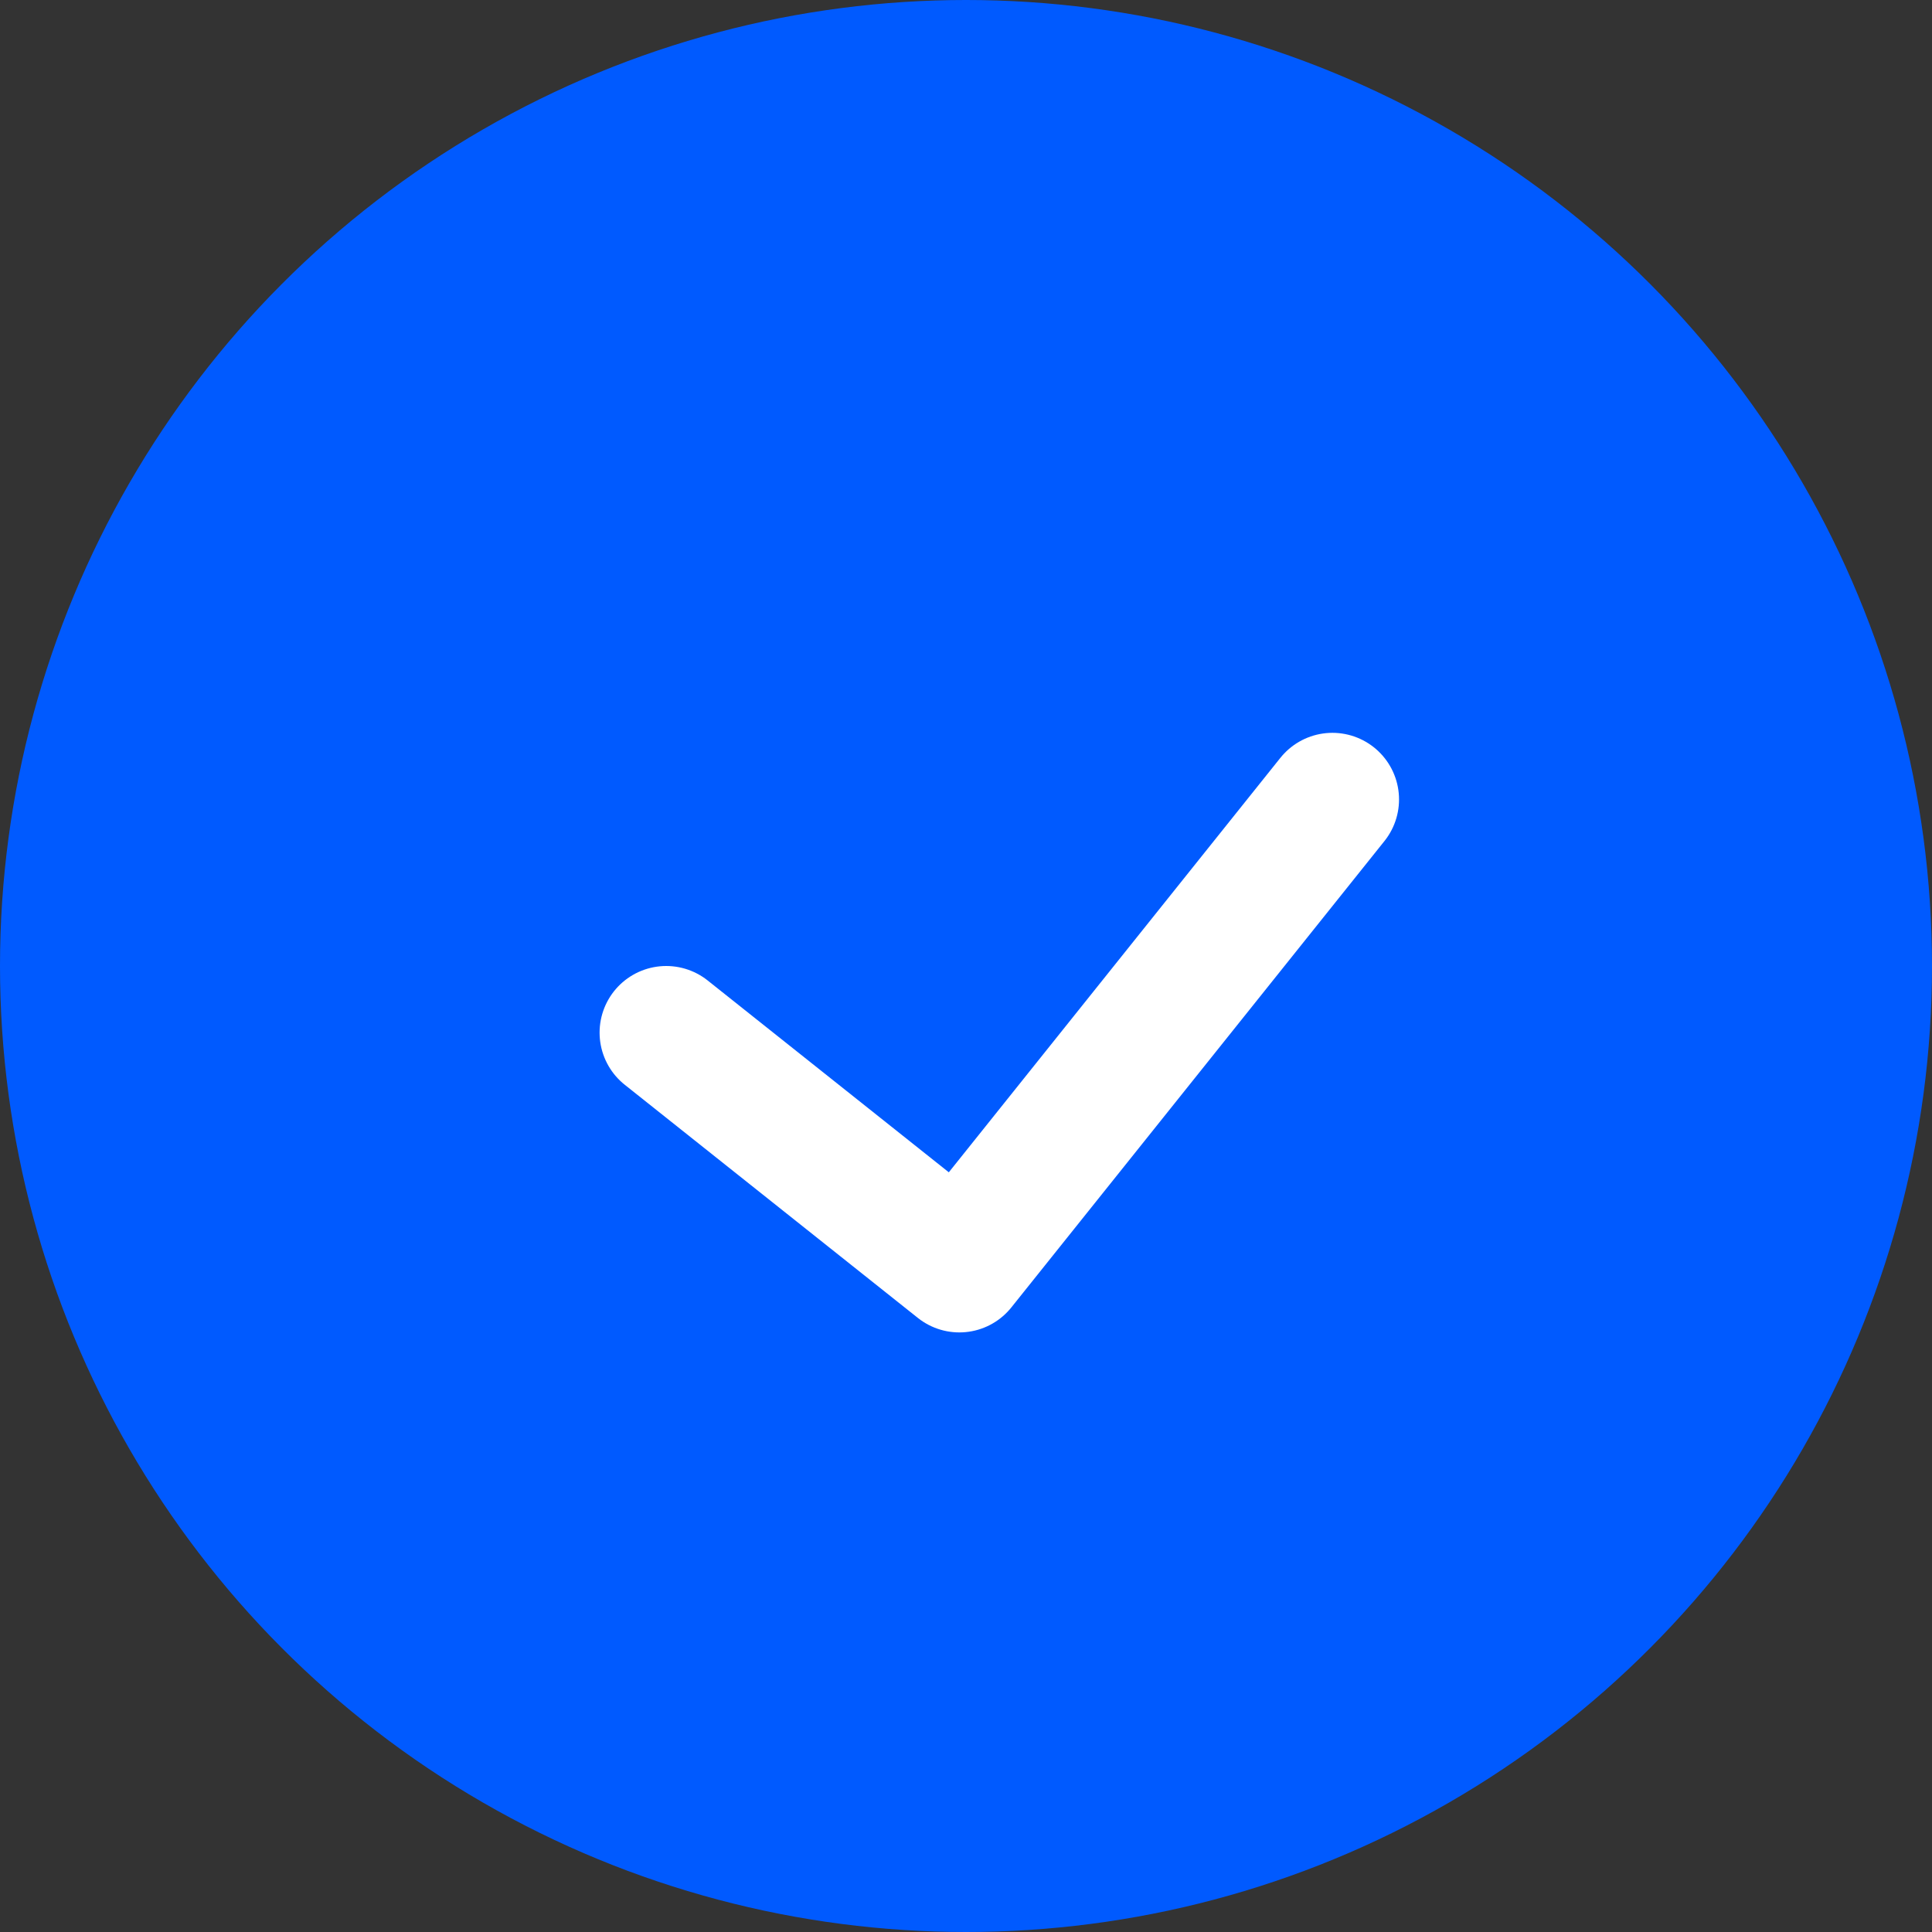 <svg width="29" height="29" viewBox="0 0 29 29" fill="none" xmlns="http://www.w3.org/2000/svg">
<rect x="0" y="0" width="29" height="29" fill="#333333" stroke="none"/>
<circle cx="14.5" cy="14.5" r="14.5" fill="#005AFF"/>
<path d="M10 15.5L14.4 19L20 12" stroke="white" stroke-width="2" stroke-linecap="round" stroke-linejoin="round"/>
</svg>
